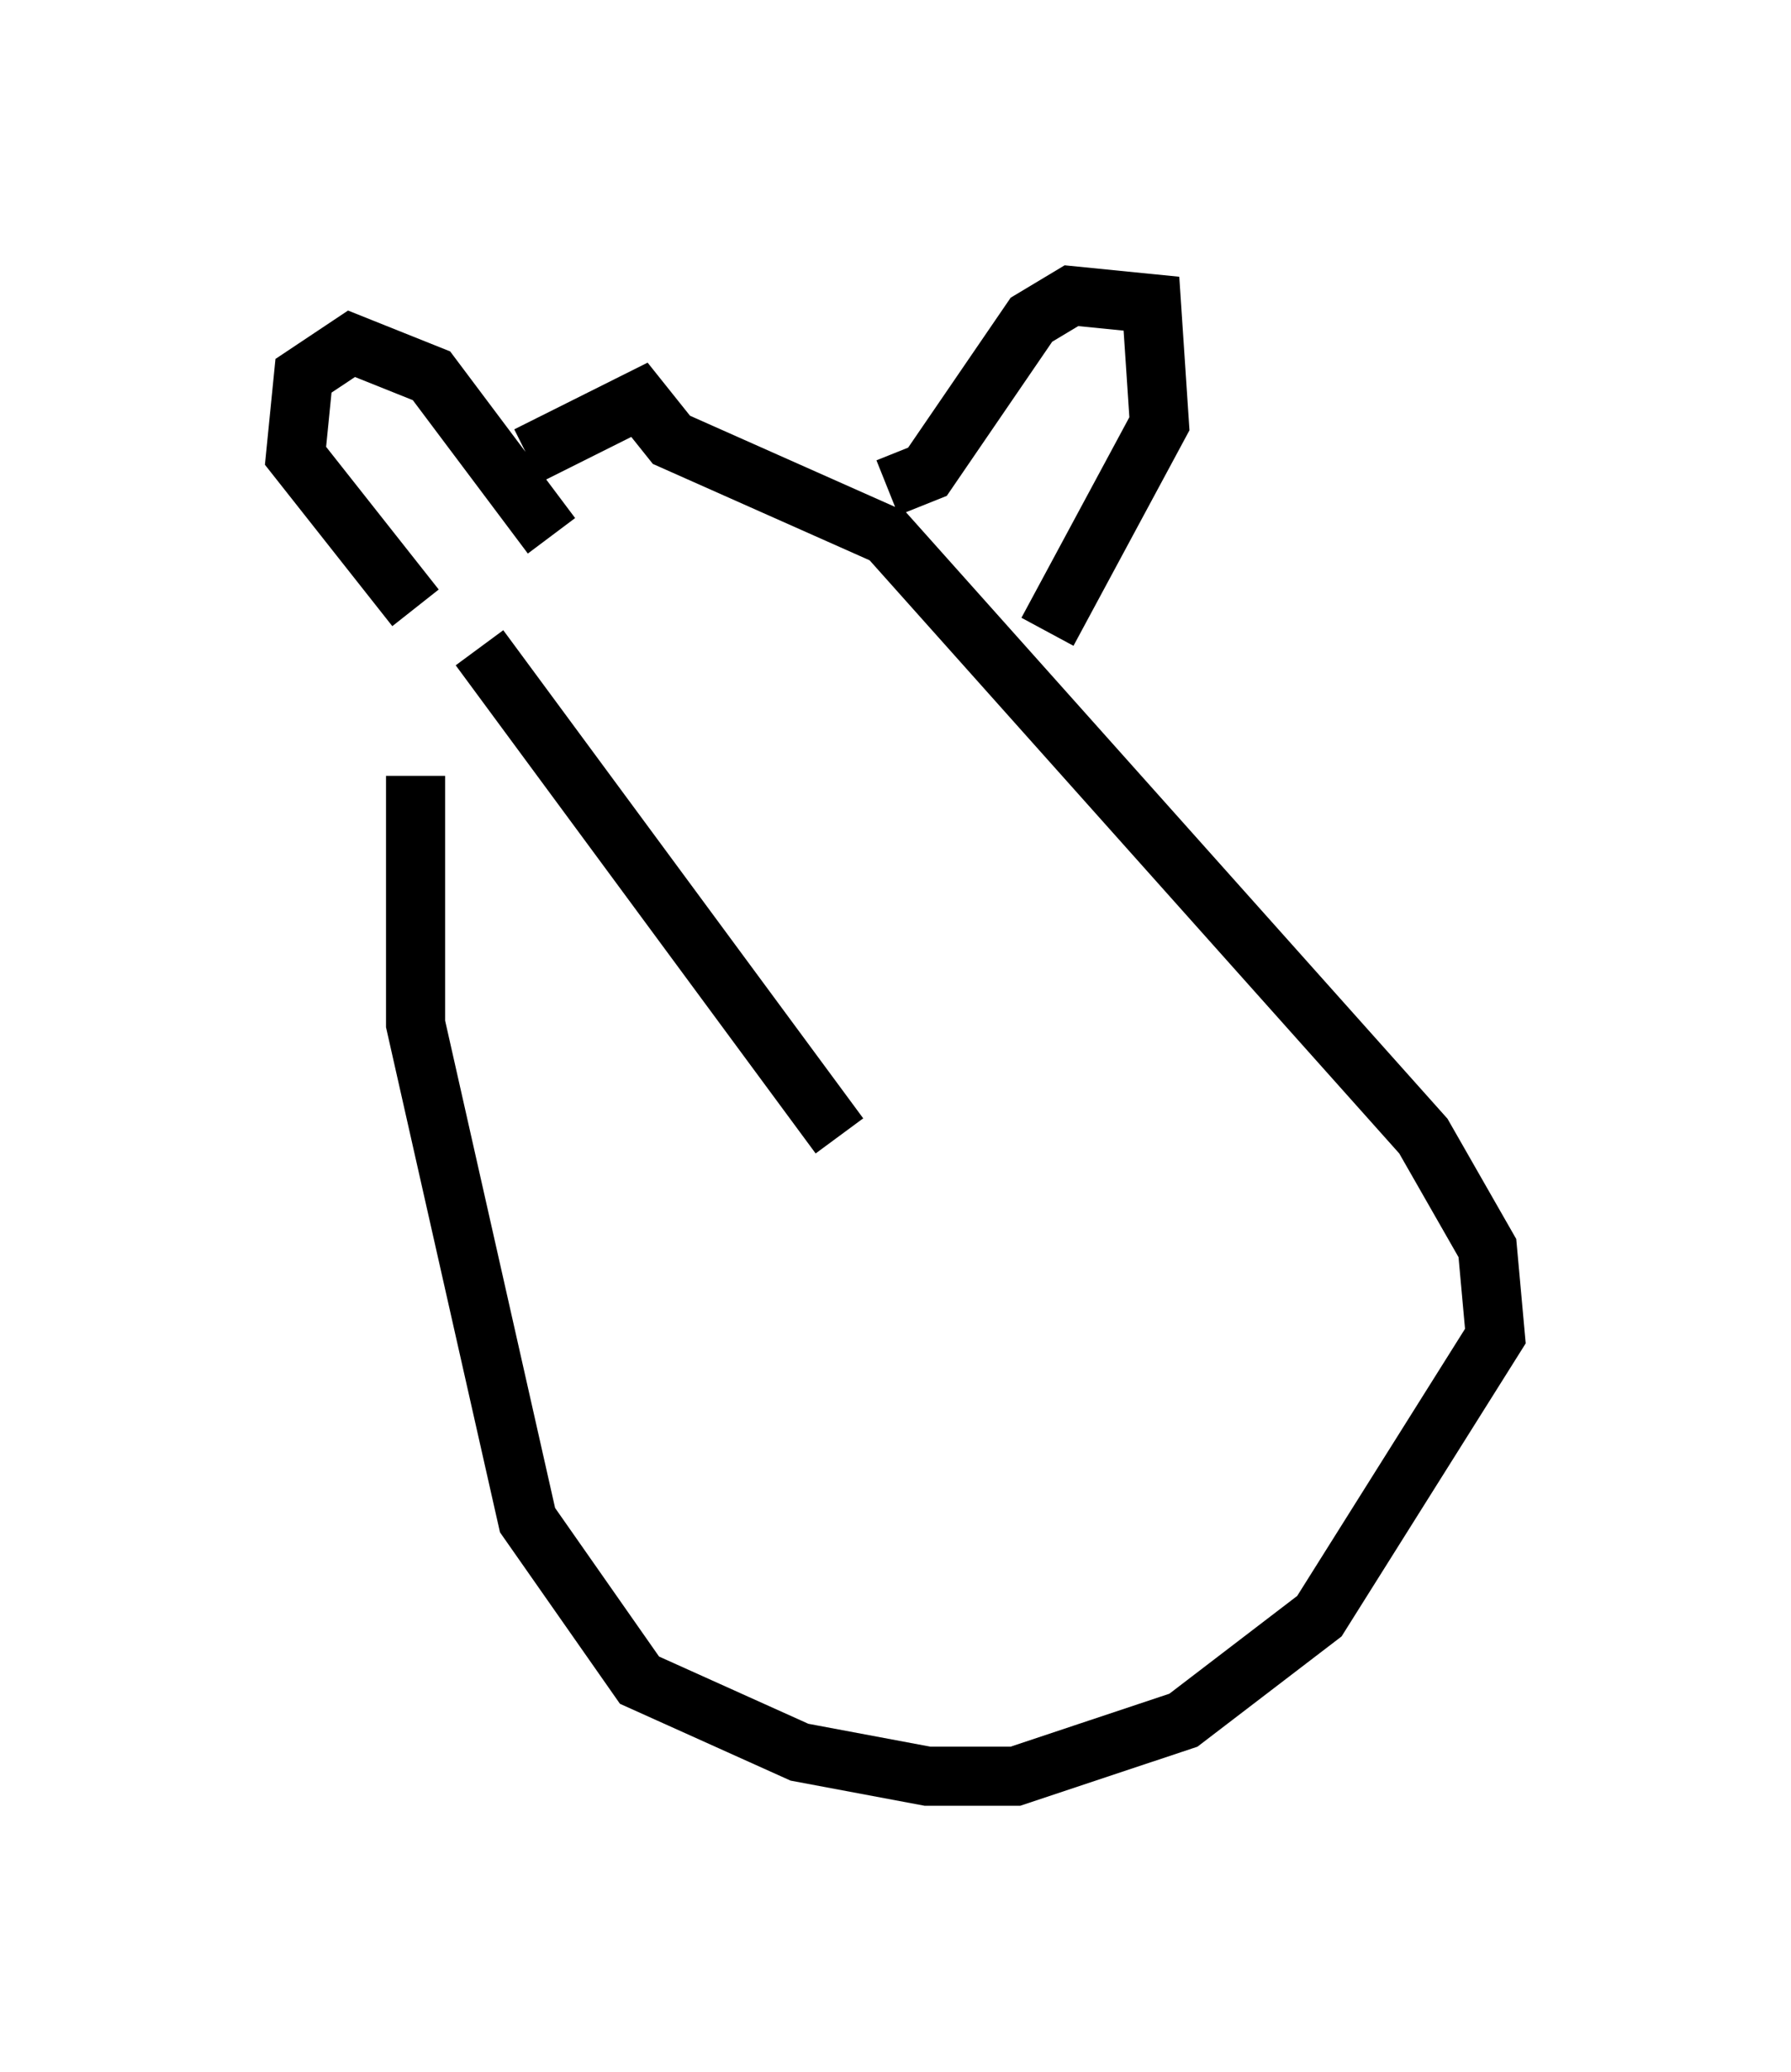<?xml version="1.0" encoding="utf-8" ?>
<svg baseProfile="full" height="35.034" version="1.1" width="30.297" xmlns="http://www.w3.org/2000/svg" xmlns:ev="http://www.w3.org/2001/xml-events" xmlns:xlink="http://www.w3.org/1999/xlink"><defs /><rect fill="white" height="35.034" width="30.297" x="0" y="0" /><path d="M8.924, 7.3 m-1.894, 5.819 l0.0, 4.195 1.894, 8.39 l1.894, 2.706 2.706, 1.218 l2.165, 0.406 1.488, 0.0 l2.842, -0.947 2.3, -1.759 l2.977, -4.736 -0.135, -1.488 l-1.083, -1.894 -9.066, -10.149 l-3.654, -1.624 -0.541, -0.677 l-1.894, 0.947 m-1.894, 2.571 l-2.03, -2.571 0.135, -1.353 l0.812, -0.541 1.353, 0.541 l2.03, 2.706 m5.683, -0.812 l0.677, -0.271 1.759, -2.571 l0.677, -0.406 1.353, 0.135 l0.135, 2.03 -1.894, 3.518 m-7.984, 2.706 l0.0, 0.0 m-0.406, -0.135 l0.0, 0.0 m0.406, -0.677 l0.0, 0.0 m-1.624, -1.624 l6.089, 8.254 " fill="none" stroke="black" stroke-width="1" /></svg>